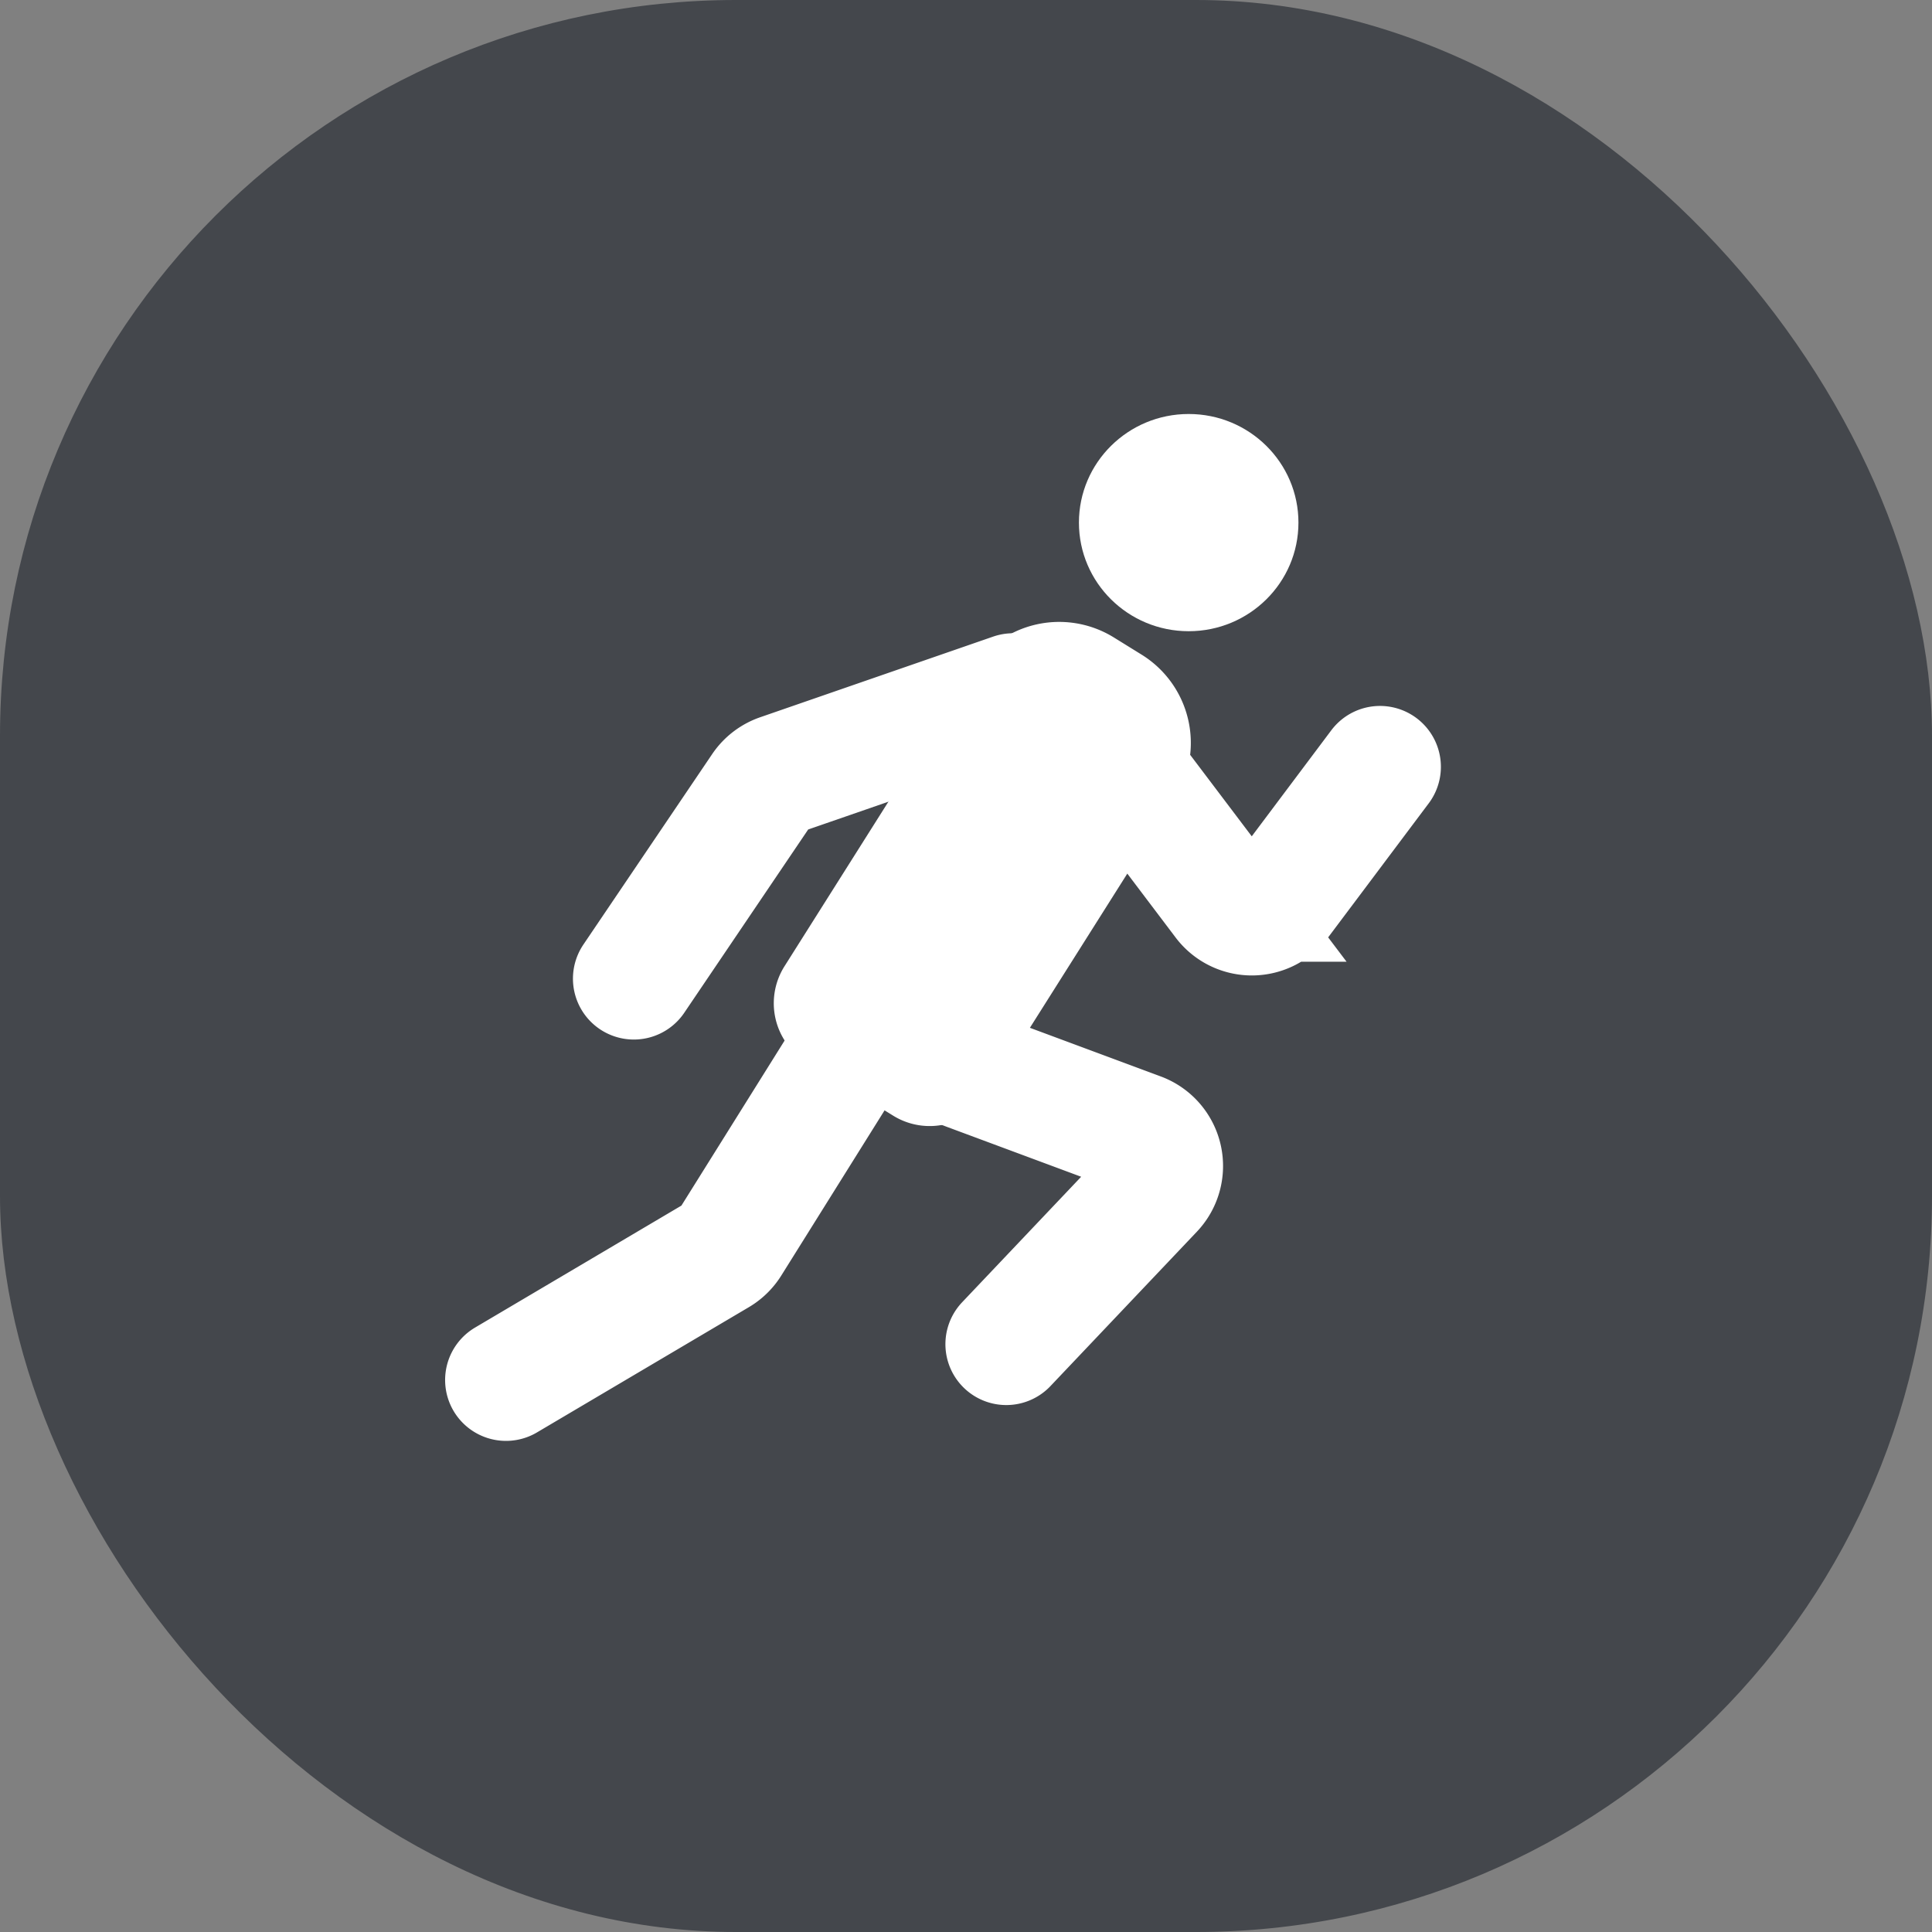 <svg width="42" height="42" viewBox="0 0 42 42" xmlns="http://www.w3.org/2000/svg">
    <rect x="0" y="0" width="42" height="42" fill="#808080" stroke="none"/>
    <g fill="none" fill-rule="evenodd">
        <rect fill="#44474C" width="42" height="42" rx="16"/>
        <g transform="translate(11 9)">
            <path d="m13.213 4.857.604.374a2.258 2.258 0 0 1 .722 3.126l-4.056 6.421a1.506 1.506 0 0 1-2.064.477L6.534 14.09a1.506 1.506 0 0 1-.48-2.084l4.063-6.434a2.258 2.258 0 0 1 3.096-.715z" fill="#FFF"/>
            <ellipse fill="#FFF" cx="14.841" cy="2.361" rx="2.386" ry="2.361"/>
            <path d="m9.706 14.13 4.068 1.512a.753.753 0 0 1 .284 1.224l-3.182 3.355h0M11.023 6.09 5.956 7.844a.753.753 0 0 0-.377.29l-2.8 4.141h0M13.41 7.669l2.203 2.914a.753.753 0 0 0 1.203-.002L19 7.67h0M7.518 13.78l-2.656 4.248a.753.753 0 0 1-.255.249L0 21h0" stroke="#FFF" stroke-width="2.647" stroke-linecap="round"/>
        </g>
    </g>
</svg>
